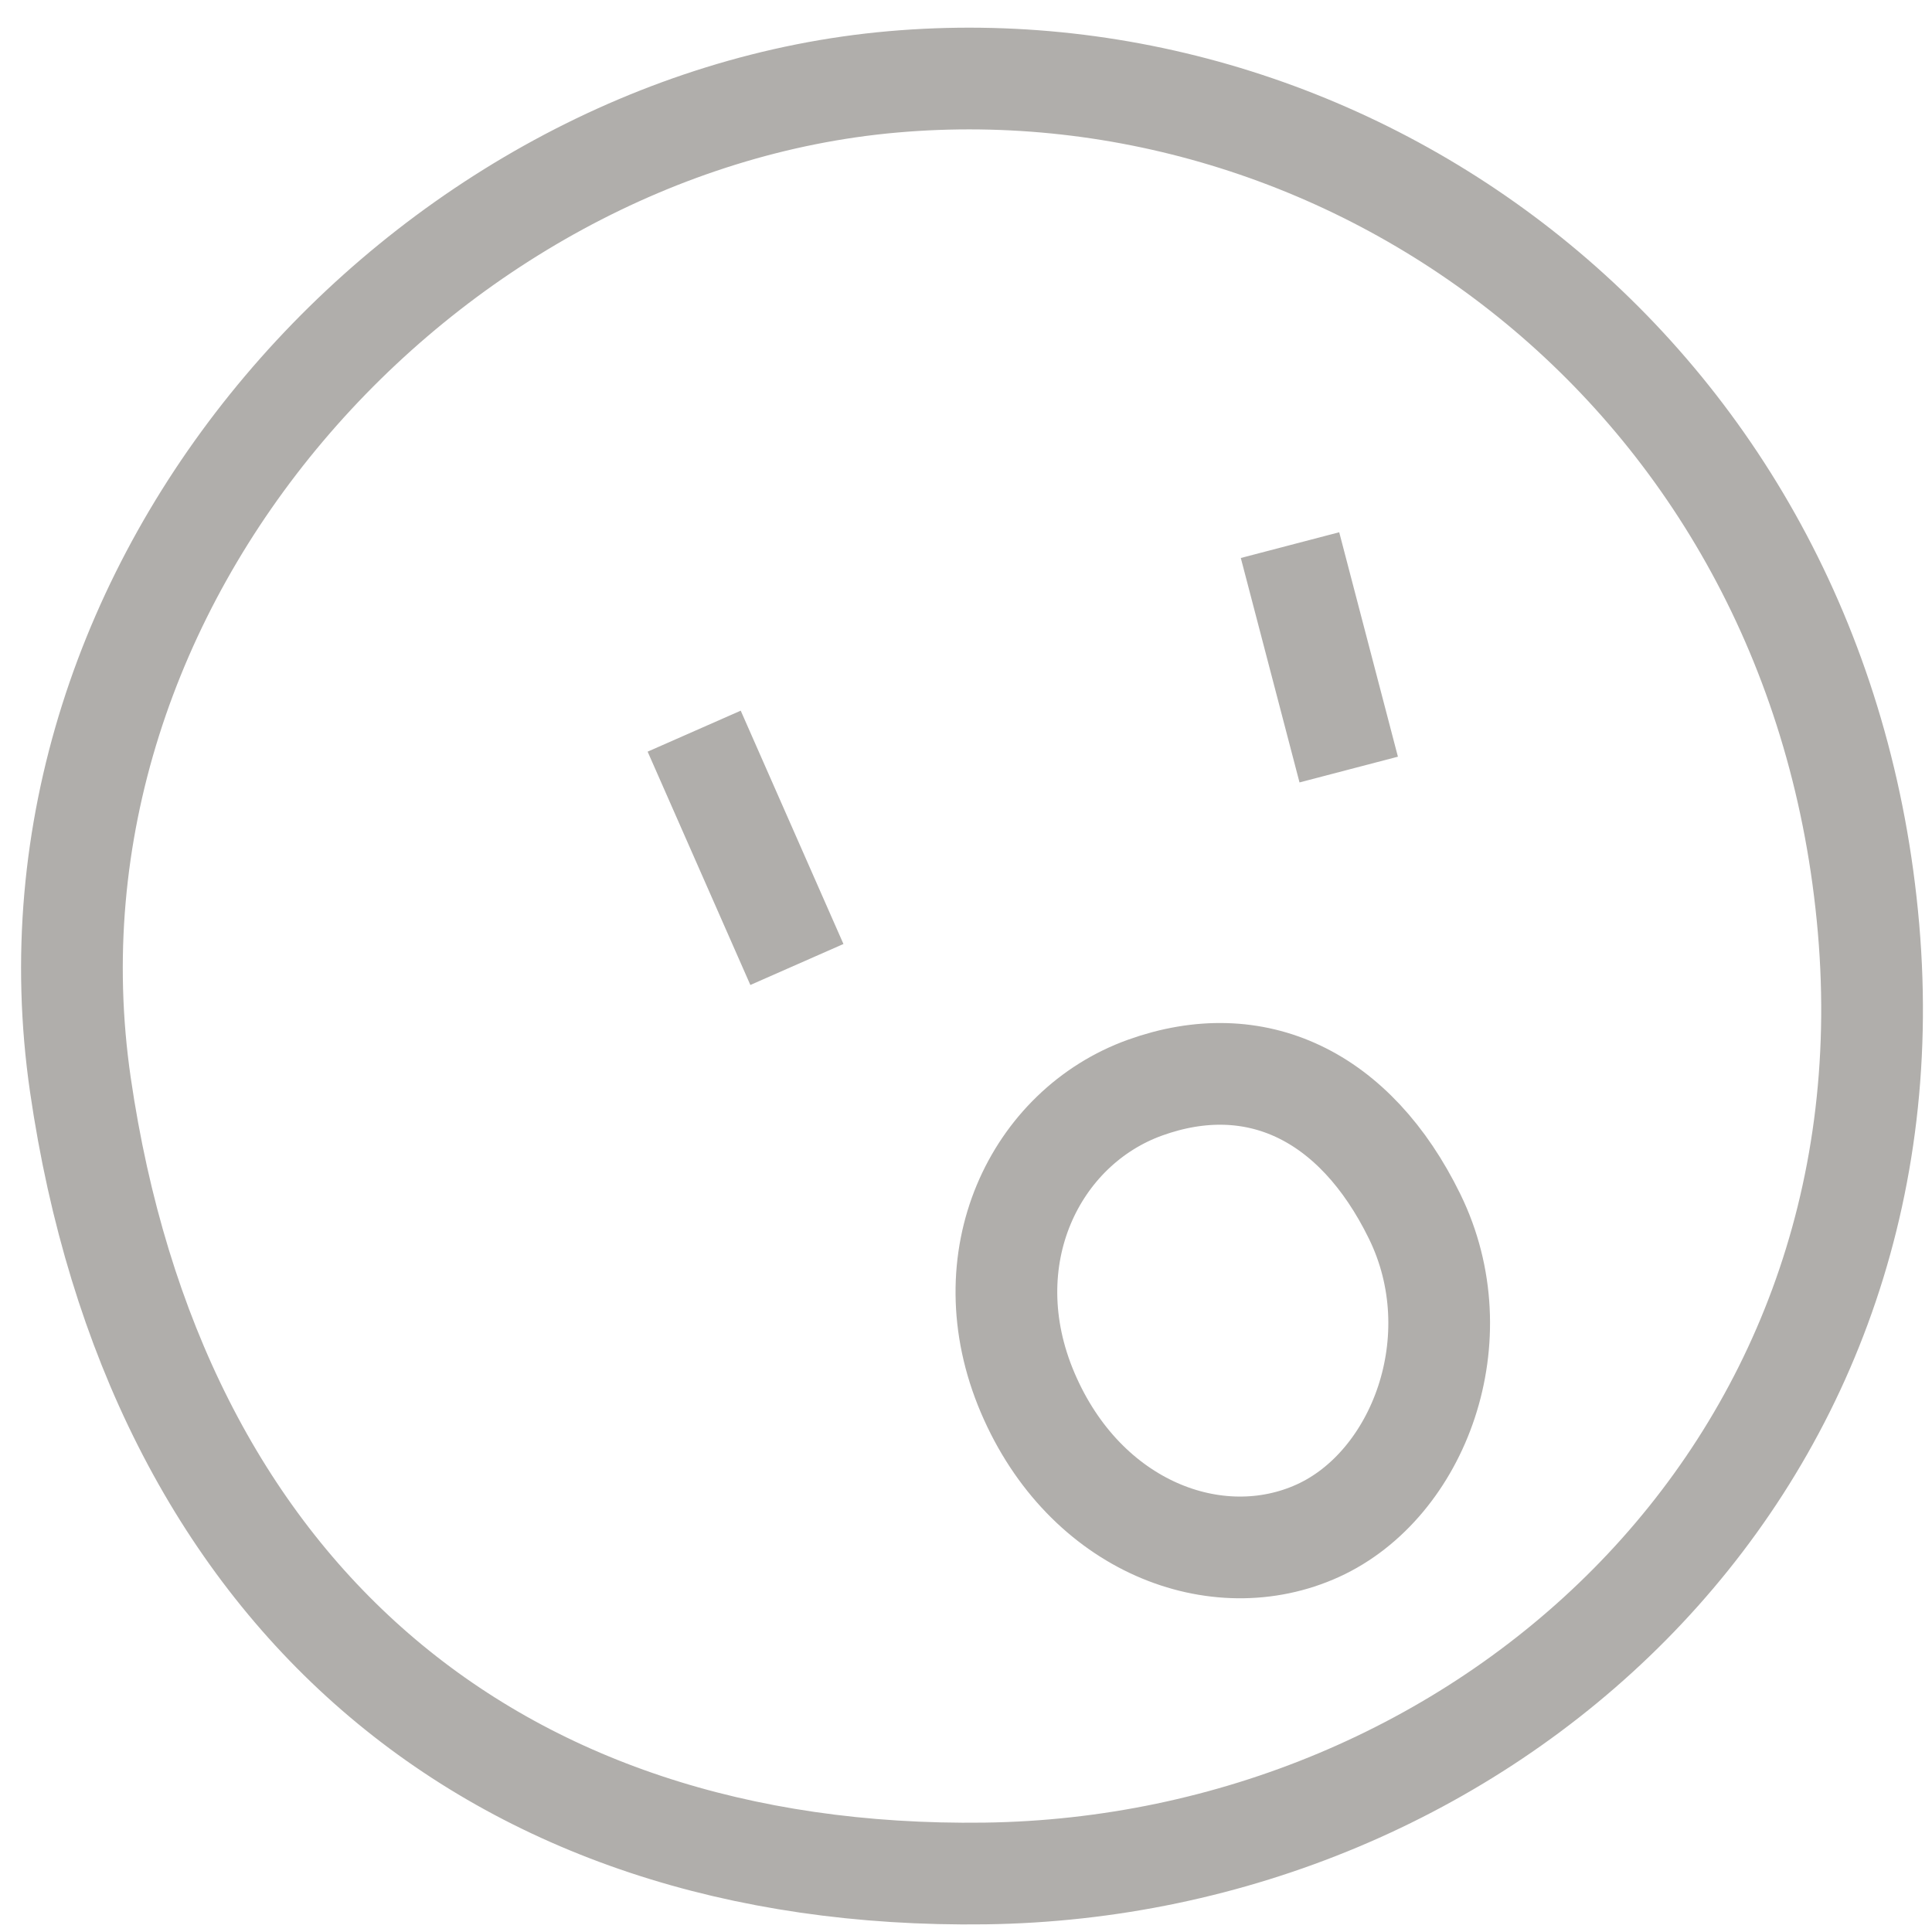 <svg width="65" height="65" viewBox="0 0 65 65" fill="none" xmlns="http://www.w3.org/2000/svg">
<path d="M43.401 18.34L45.376 25.891M23.355 24.599L26.811 32.449M62.865 31.234C64.462 49.7 49.762 62.809 33.139 63.031C16.517 63.253 5.189 53.554 2.705 36.501C0.222 19.448 14.343 4.128 30.044 2.754C45.744 1.379 61.268 12.767 62.865 31.234ZM34.575 46.857C32.649 42.34 34.826 37.92 38.528 36.591C42.23 35.262 45.59 36.831 47.594 40.925C49.598 45.019 47.738 49.95 44.34 51.498C40.943 53.046 36.501 51.374 34.575 46.857Z" stroke="#B0AEAB" stroke-width="3.422"/>
</svg>
